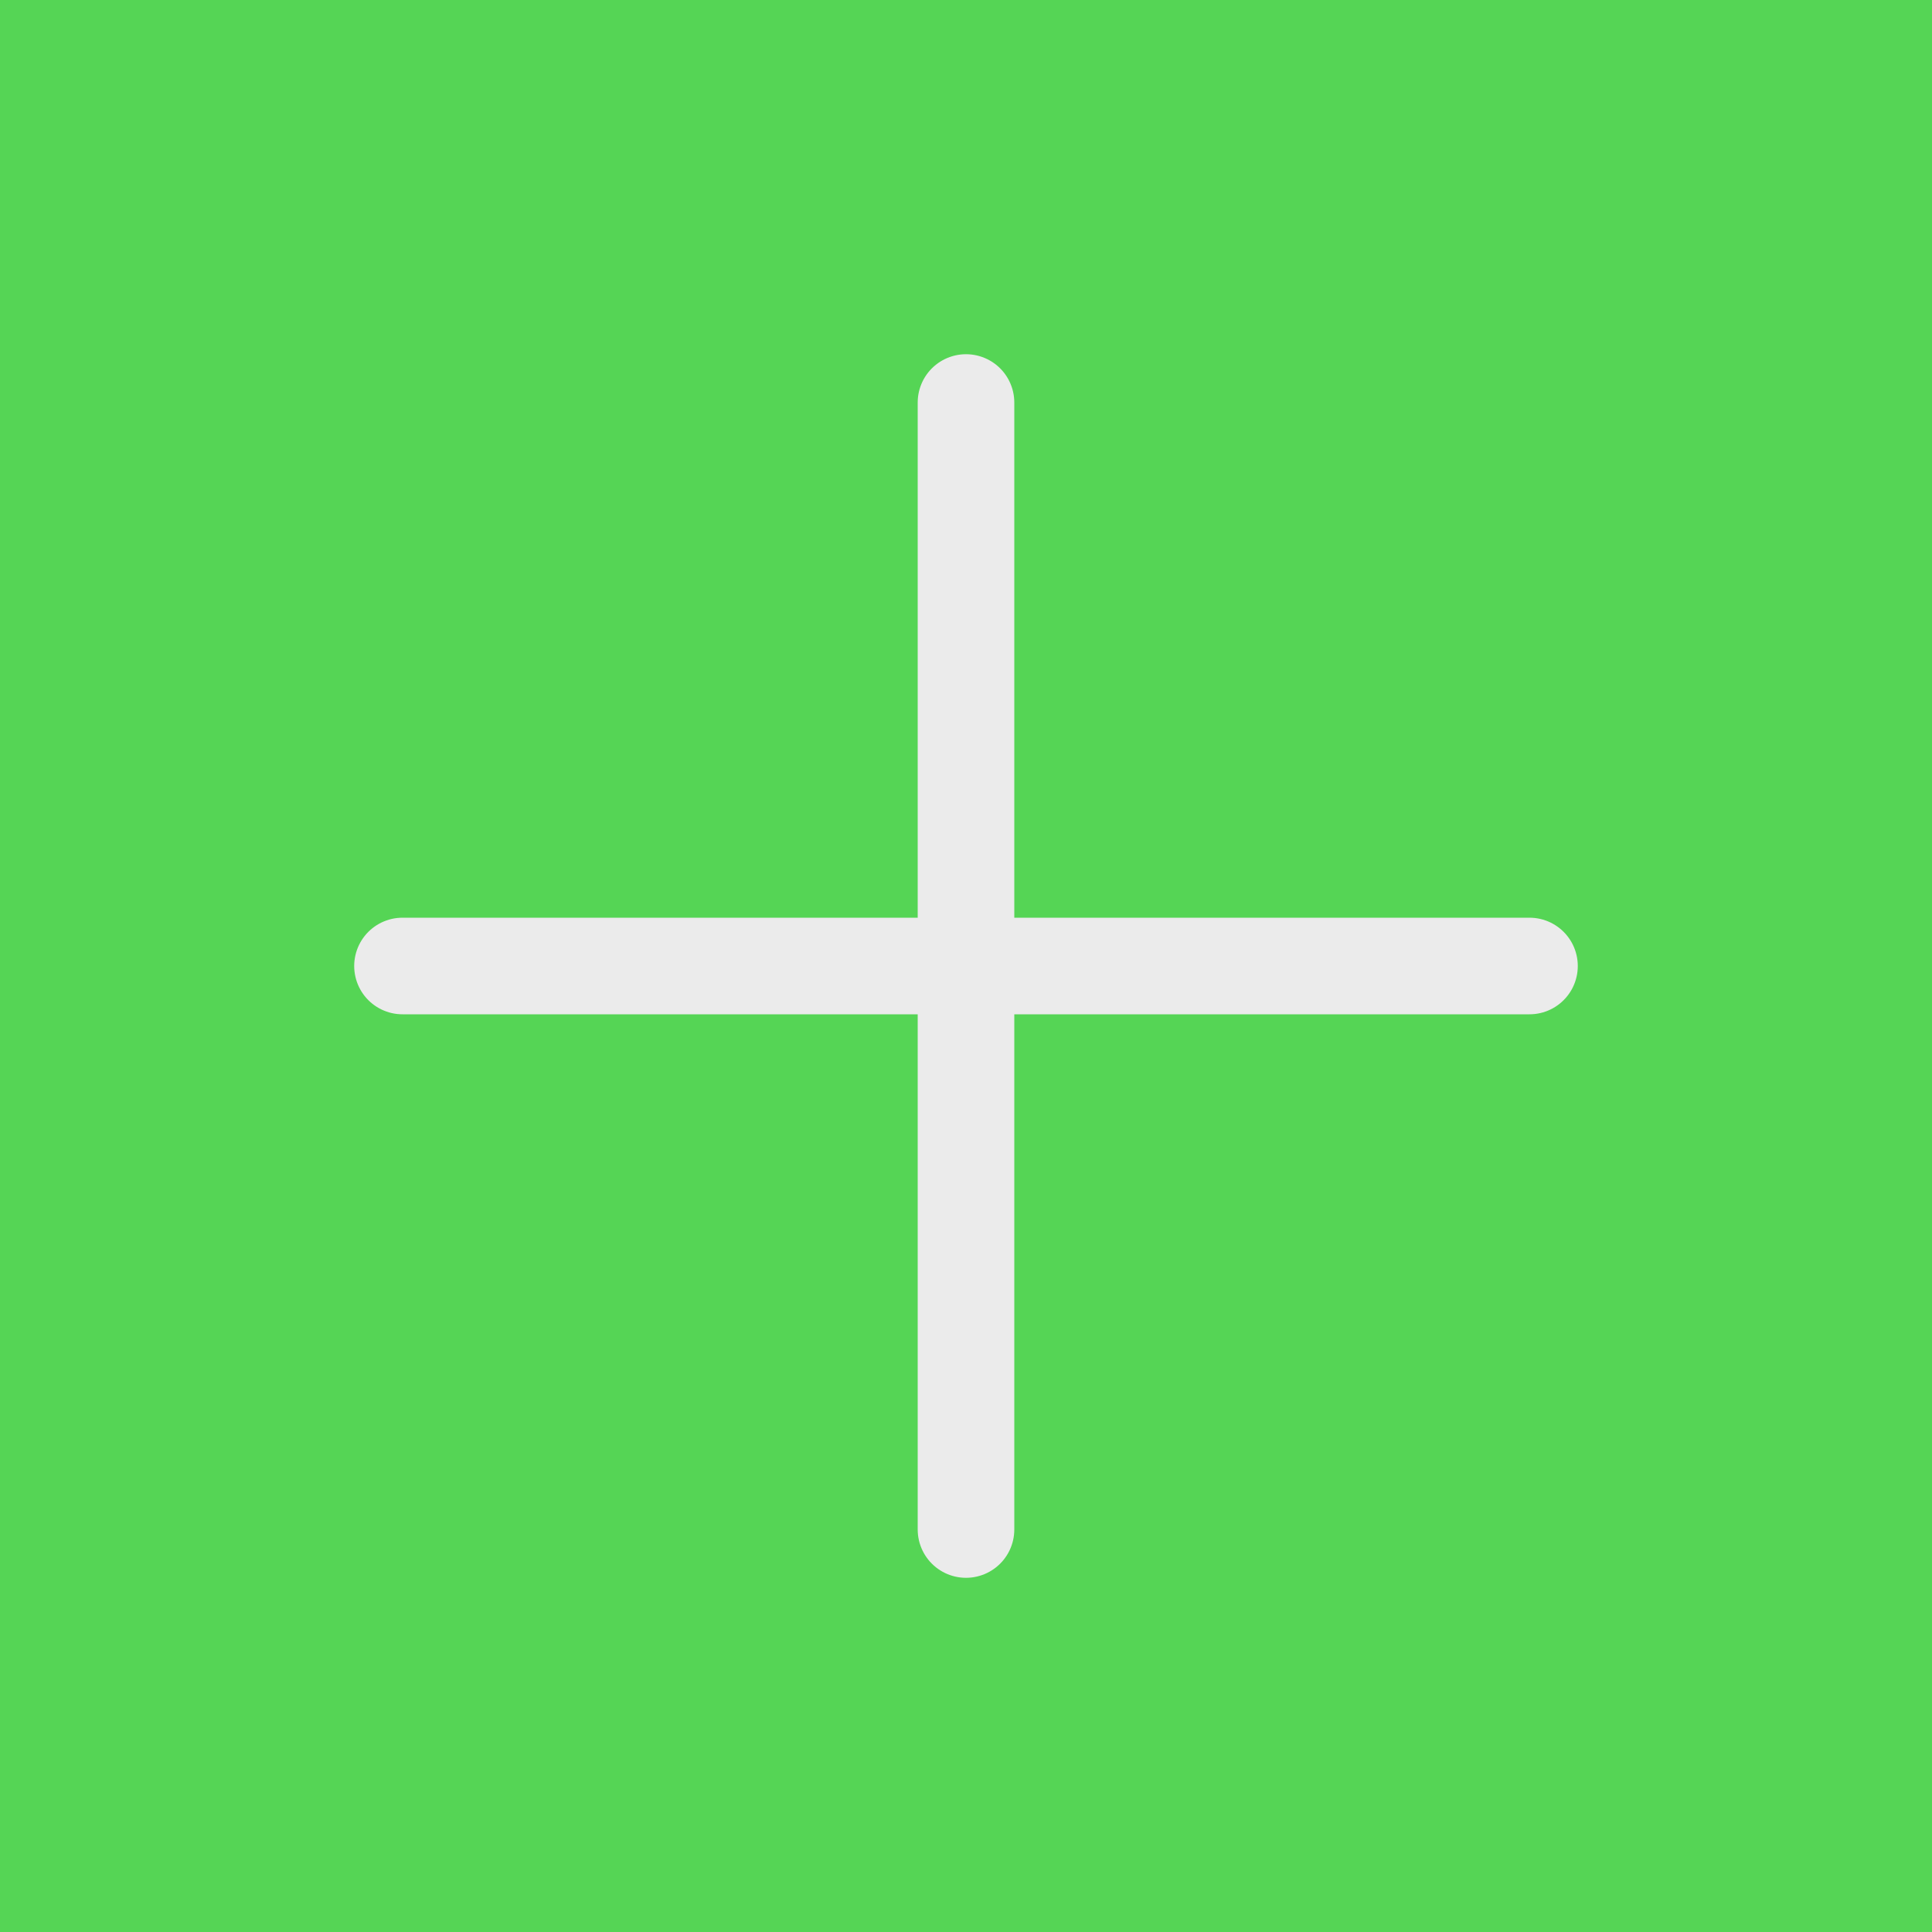 <svg width="100" height="100" viewBox="0 0 100 100" fill="none" xmlns="http://www.w3.org/2000/svg">
    <rect width="100" height="100" fill="#55D555"/>
    <path d="M50 20.834V79.167" stroke="#EBEBEB" stroke-width="5" stroke-linecap="round" stroke-linejoin="round"/>
    <path d="M20.833 50H79.166" stroke="#EBEBEB" stroke-width="5" stroke-linecap="round" stroke-linejoin="round"/>
</svg>